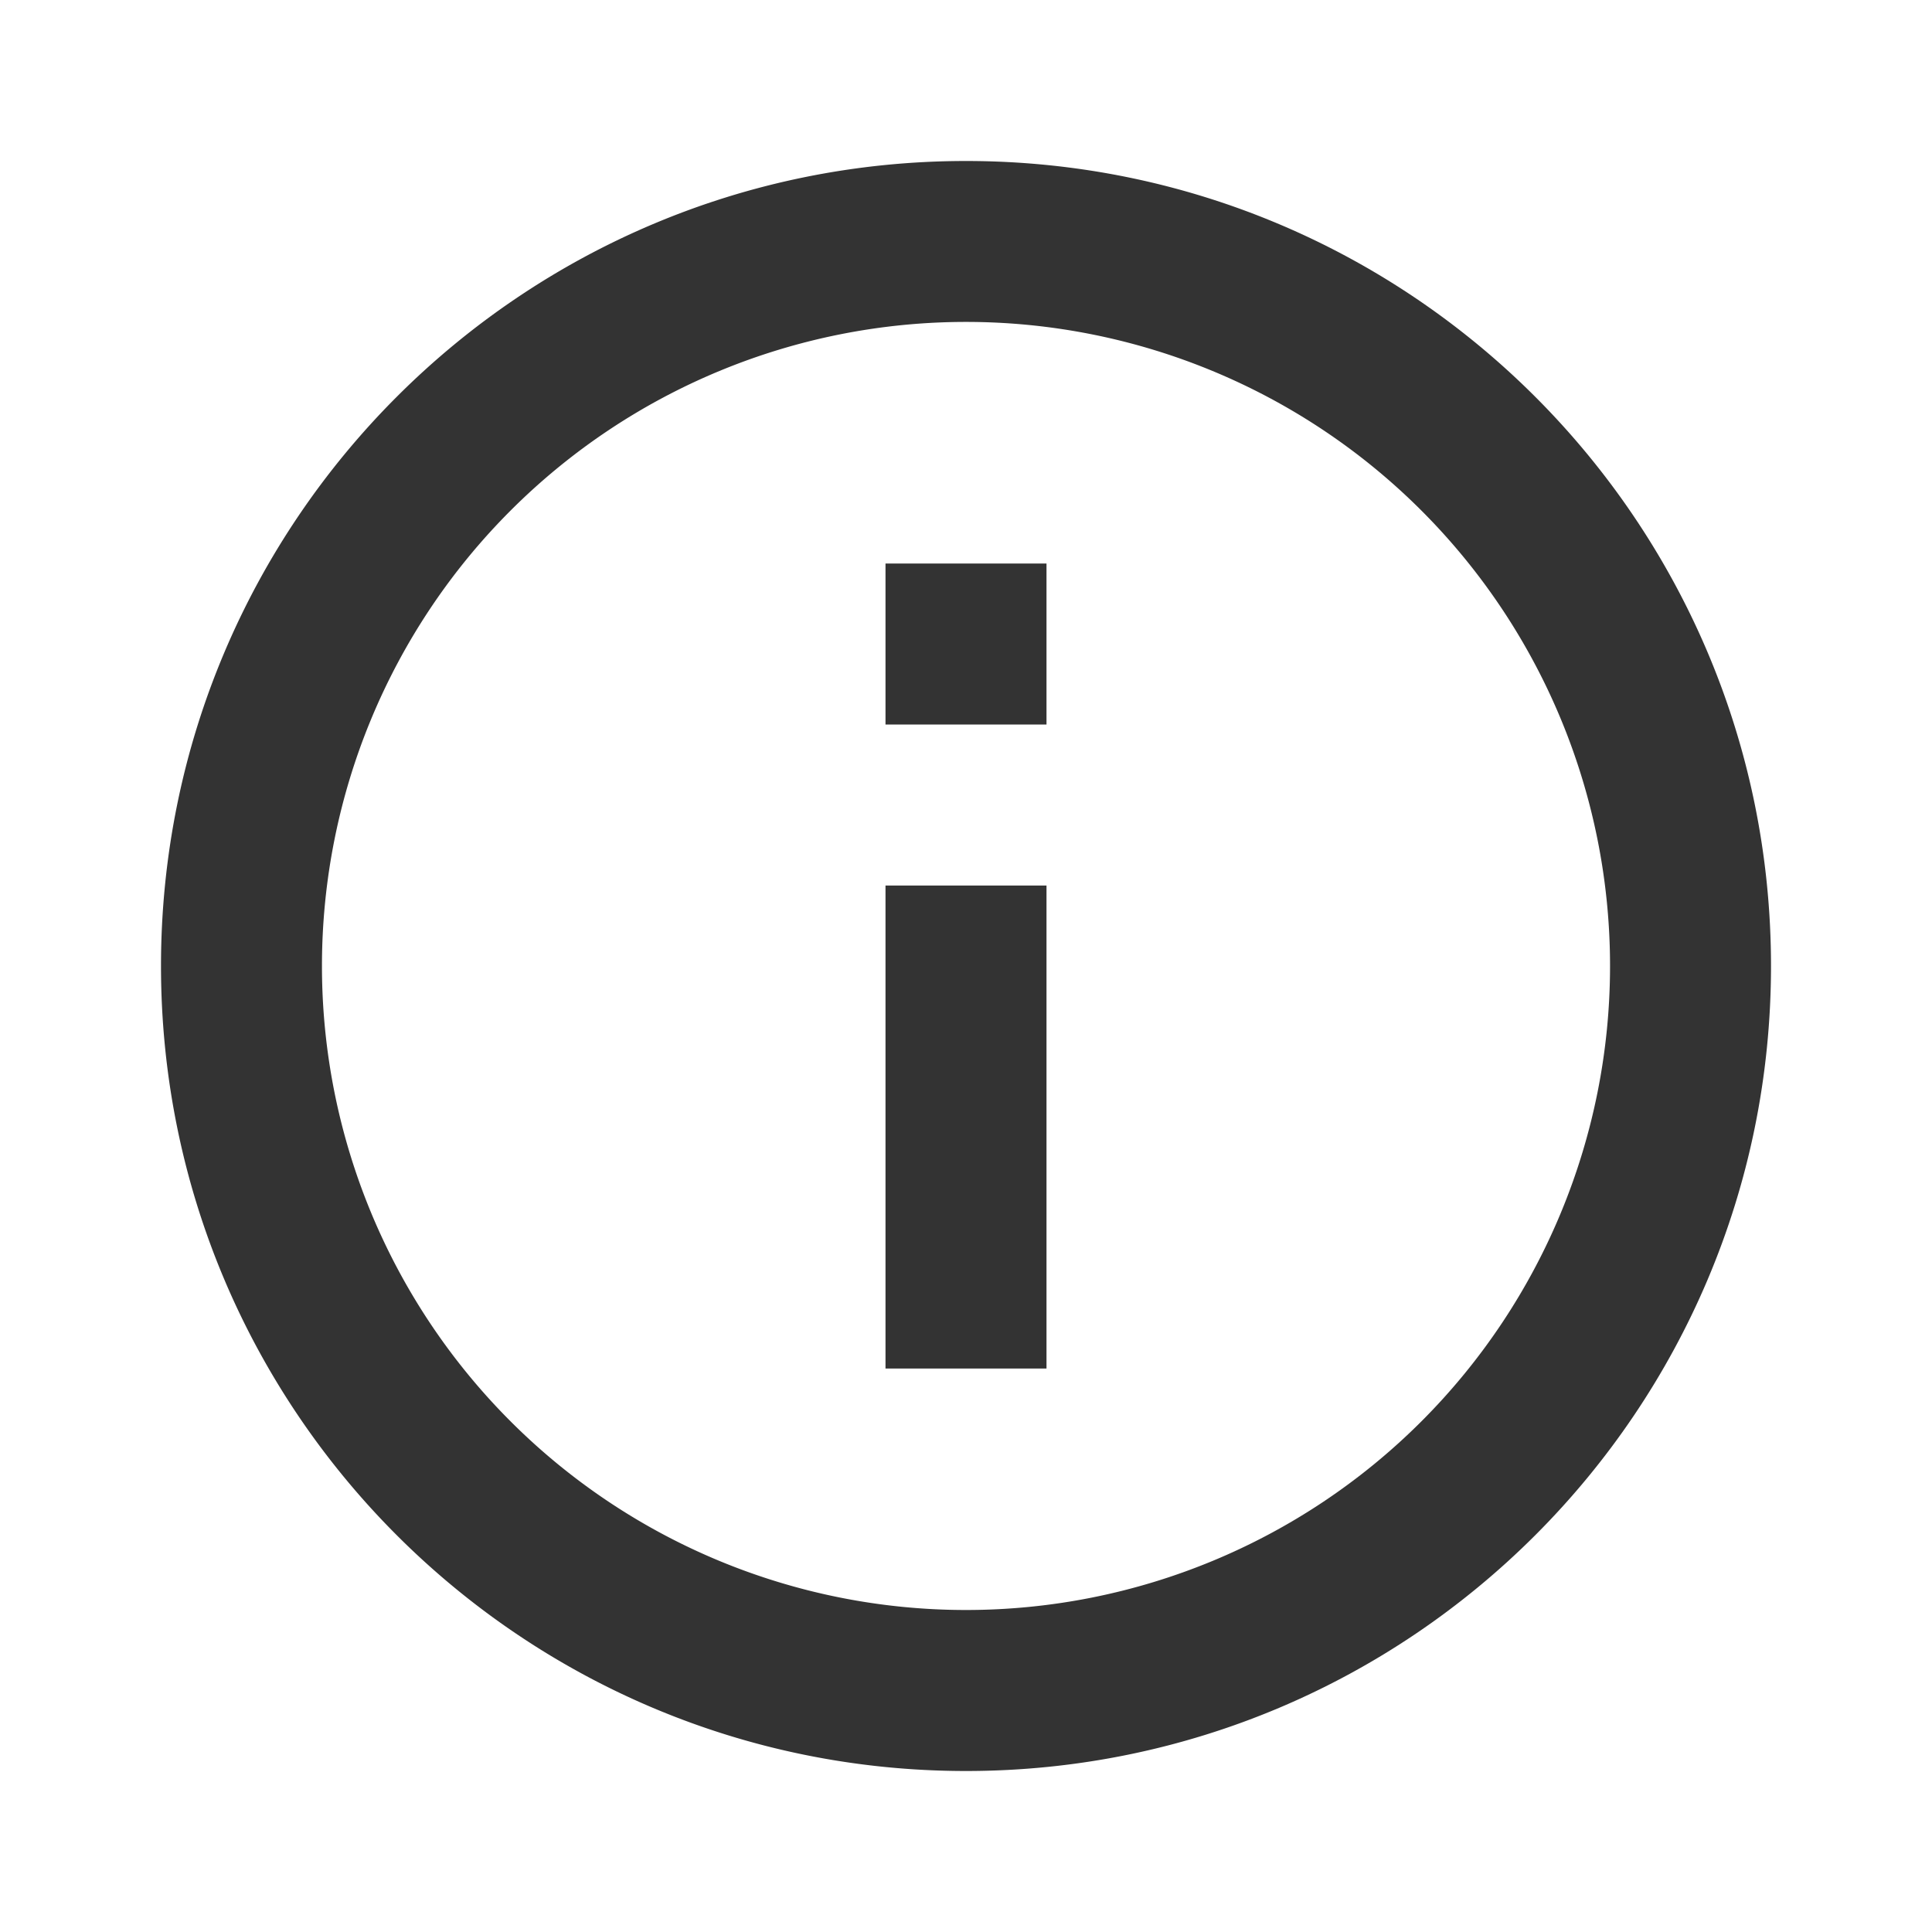 <svg xmlns="http://www.w3.org/2000/svg" width="24" height="24" fill="none" viewBox="0 0 24 24"><g clip-path="url(#a)"><path fill="#333" d="M12 22C6.477 22 2 17.523 2 12S6.477 2 12 2s10 4.477 10 10-4.477 10-10 10zm0-2a8 8 0 1 0 0-16.001A8 8 0 0 0 12 20zM11 7h2v2h-2V7zm0 4h2v6h-2v-6z"/></g><defs><clipPath id="a"><path fill="#fff" d="M0 0h24v24H0z"/></clipPath></defs></svg>